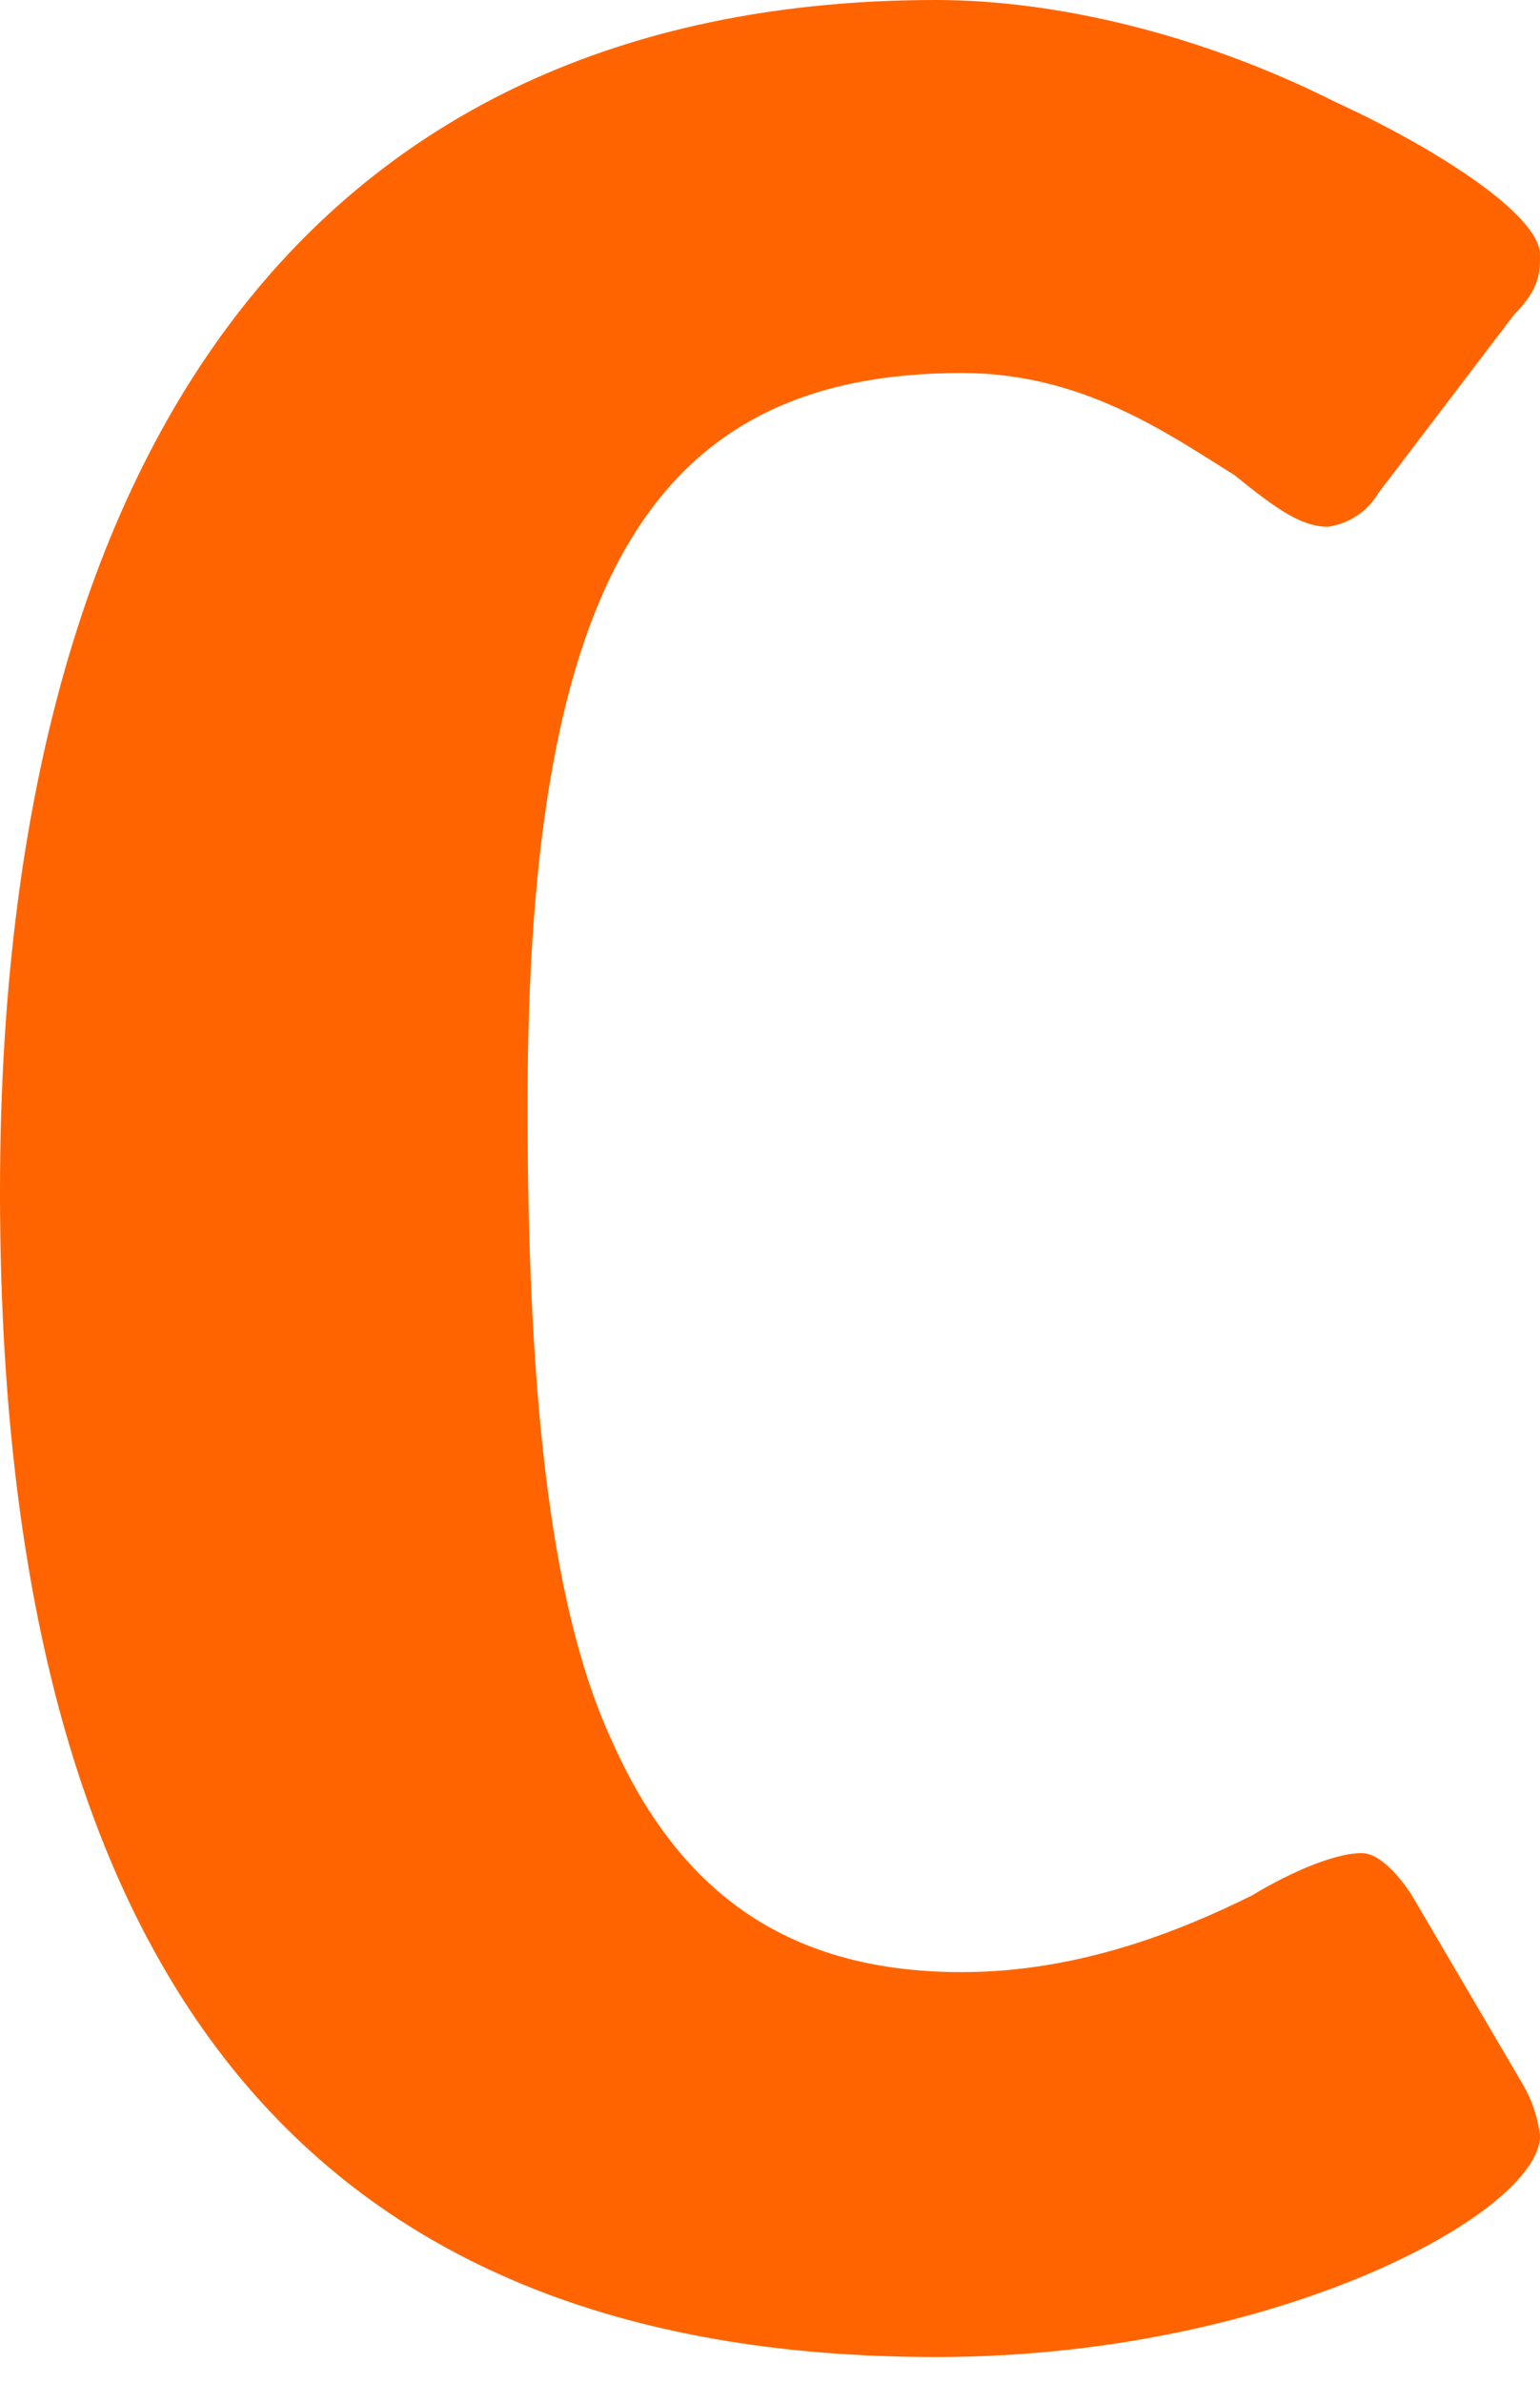 <?xml version="1.0" encoding="utf-8"?>
<!-- Generator: Adobe Illustrator 25.0.0, SVG Export Plug-In . SVG Version: 6.00 Build 0)  -->
<svg version="1.1" id="Warstwa_1" xmlns="http://www.w3.org/2000/svg" xmlns:xlink="http://www.w3.org/1999/xlink" x="0px" y="0px"
	 viewBox="0 0 155.3 240.2" style="enable-background:new 0 0 155.3 240.2;" xml:space="preserve">
<style type="text/css">
	.st0{fill:#FF6400;}
</style>
<path class="st0" d="M155.3,215.3c0,7.7-26.6,22.3-60.9,22.3l0,0C30.9,237.6,0,199,0,120.1C0,42.9,33.5,0,94.4,0l0,0
	c12,0,26.6,3.4,40.3,10.3c9.4,4.3,20.6,11.2,20.6,15.4c0,1.7,0,3.4-2.6,6l-13.7,18c-1.1,1.9-3,3.1-5.1,3.4c-2.6,0-5.1-1.7-9.4-5.2
	c-6.9-4.3-15.4-10.3-27.5-10.3c-30.9,0-43.8,20.6-43.8,73.8c0,30.9,2.6,51.5,8.6,64.3c6.9,15.4,18,23.1,35.2,23.1
	c12,0,22.3-4.3,29.2-7.7c4.3-2.6,8.6-4.3,11.1-4.3s5.1,4.3,5.1,4.3l11.1,18.9C154.5,211.7,155.1,213.5,155.3,215.3z"/>
</svg>
